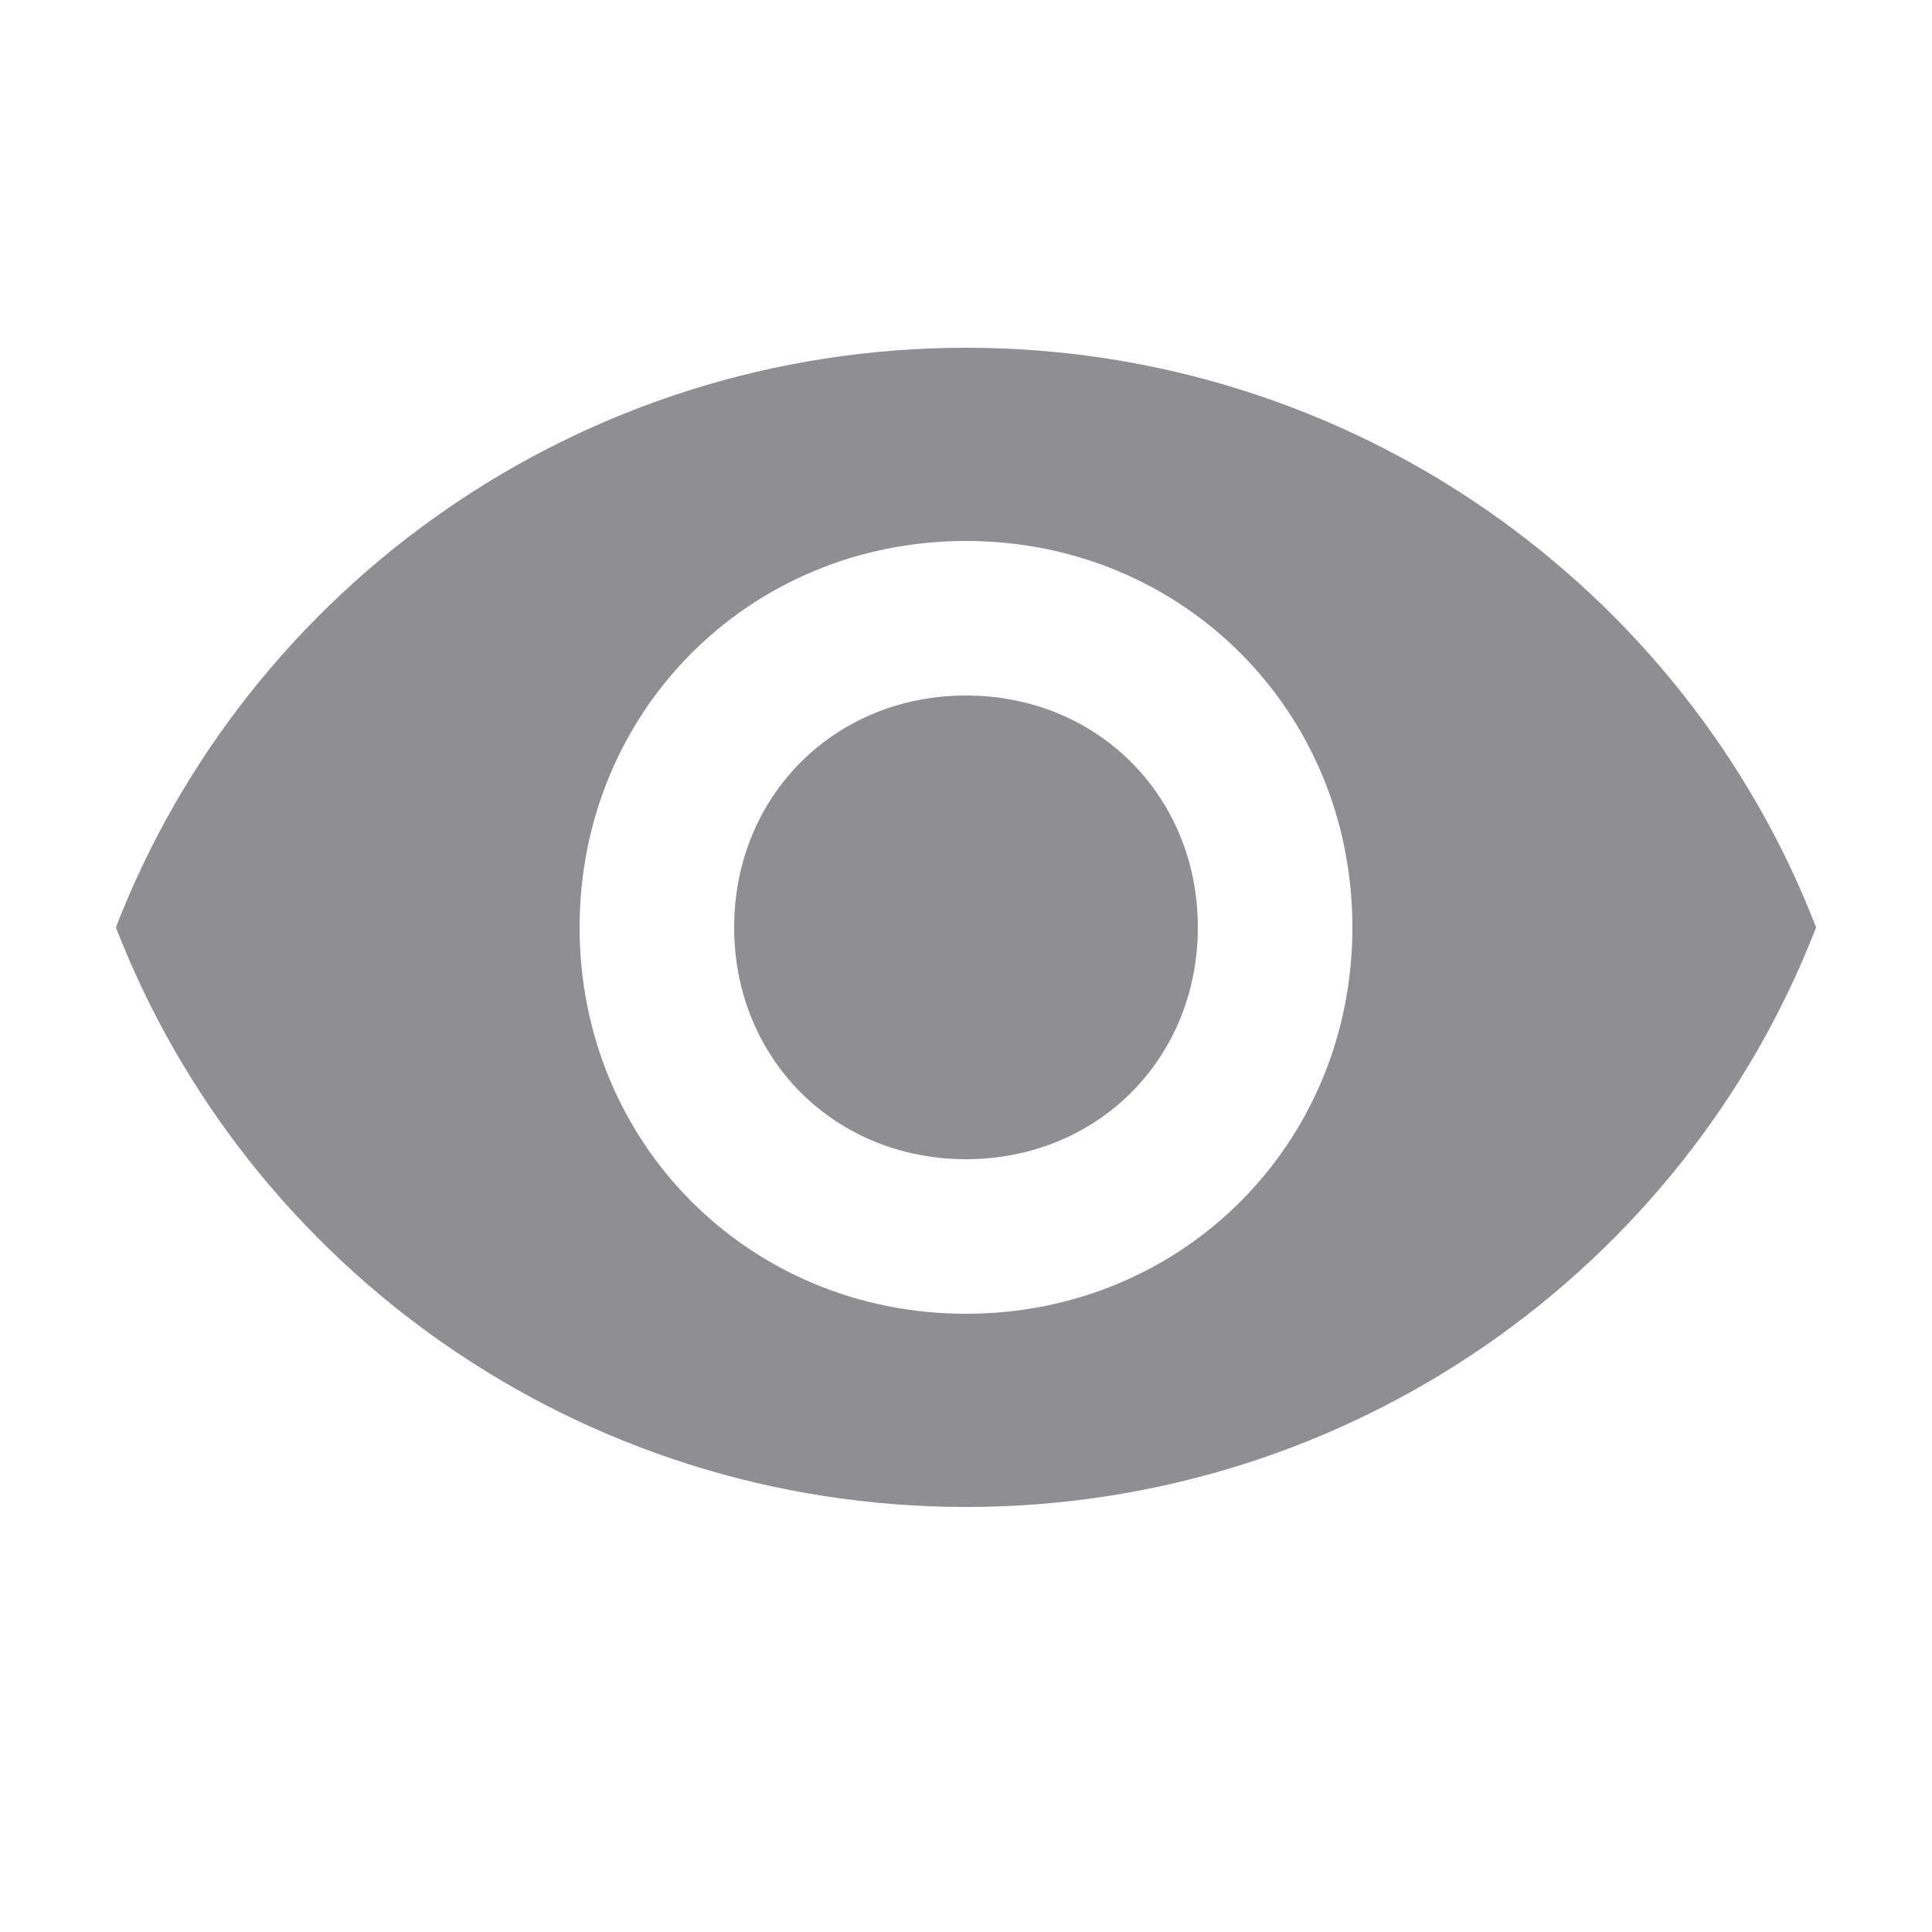 <?xml version="1.0" encoding="utf-8"?>
<!-- Generator: Adobe Illustrator 23.0.1, SVG Export Plug-In . SVG Version: 6.00 Build 0)  -->
<svg version="1.1" id="Layer_1" xmlns="http://www.w3.org/2000/svg" xmlns:xlink="http://www.w3.org/1999/xlink" x="0px" y="0px"
	 viewBox="0 0 25 25" style="enable-background:new 0 0 25 25;" xml:space="preserve">
<style type="text/css">
	.st0{fill-rule:evenodd;clip-rule:evenodd;fill:#8E8E93;}
</style>
<title>Icons / Material / ic_clear</title>
<desc>Created with Sketch.</desc>
<g id="Symbols">
	<g id="input_texto_completo" transform="translate(-222, -29)">
		<g id="Group" transform="translate(0, 8)">
			<g transform="translate(221, 17)">
				<path id="ic_remove_red_eye" class="st0" d="M13.5,8.5c-5,0-9.3,3.1-11,7.5c1.7,4.4,6,7.5,11,7.5s9.3-3.1,11-7.5
					C22.8,11.6,18.5,8.5,13.5,8.5L13.5,8.5z M13.5,21c-2.8,0-5-2.2-5-5s2.2-5,5-5s5,2.2,5,5S16.3,21,13.5,21L13.5,21z M13.5,13
					c-1.7,0-3,1.3-3,3s1.3,3,3,3s3-1.3,3-3S15.2,13,13.5,13L13.5,13z"/>
			</g>
		</g>
	</g>
</g>
</svg>
